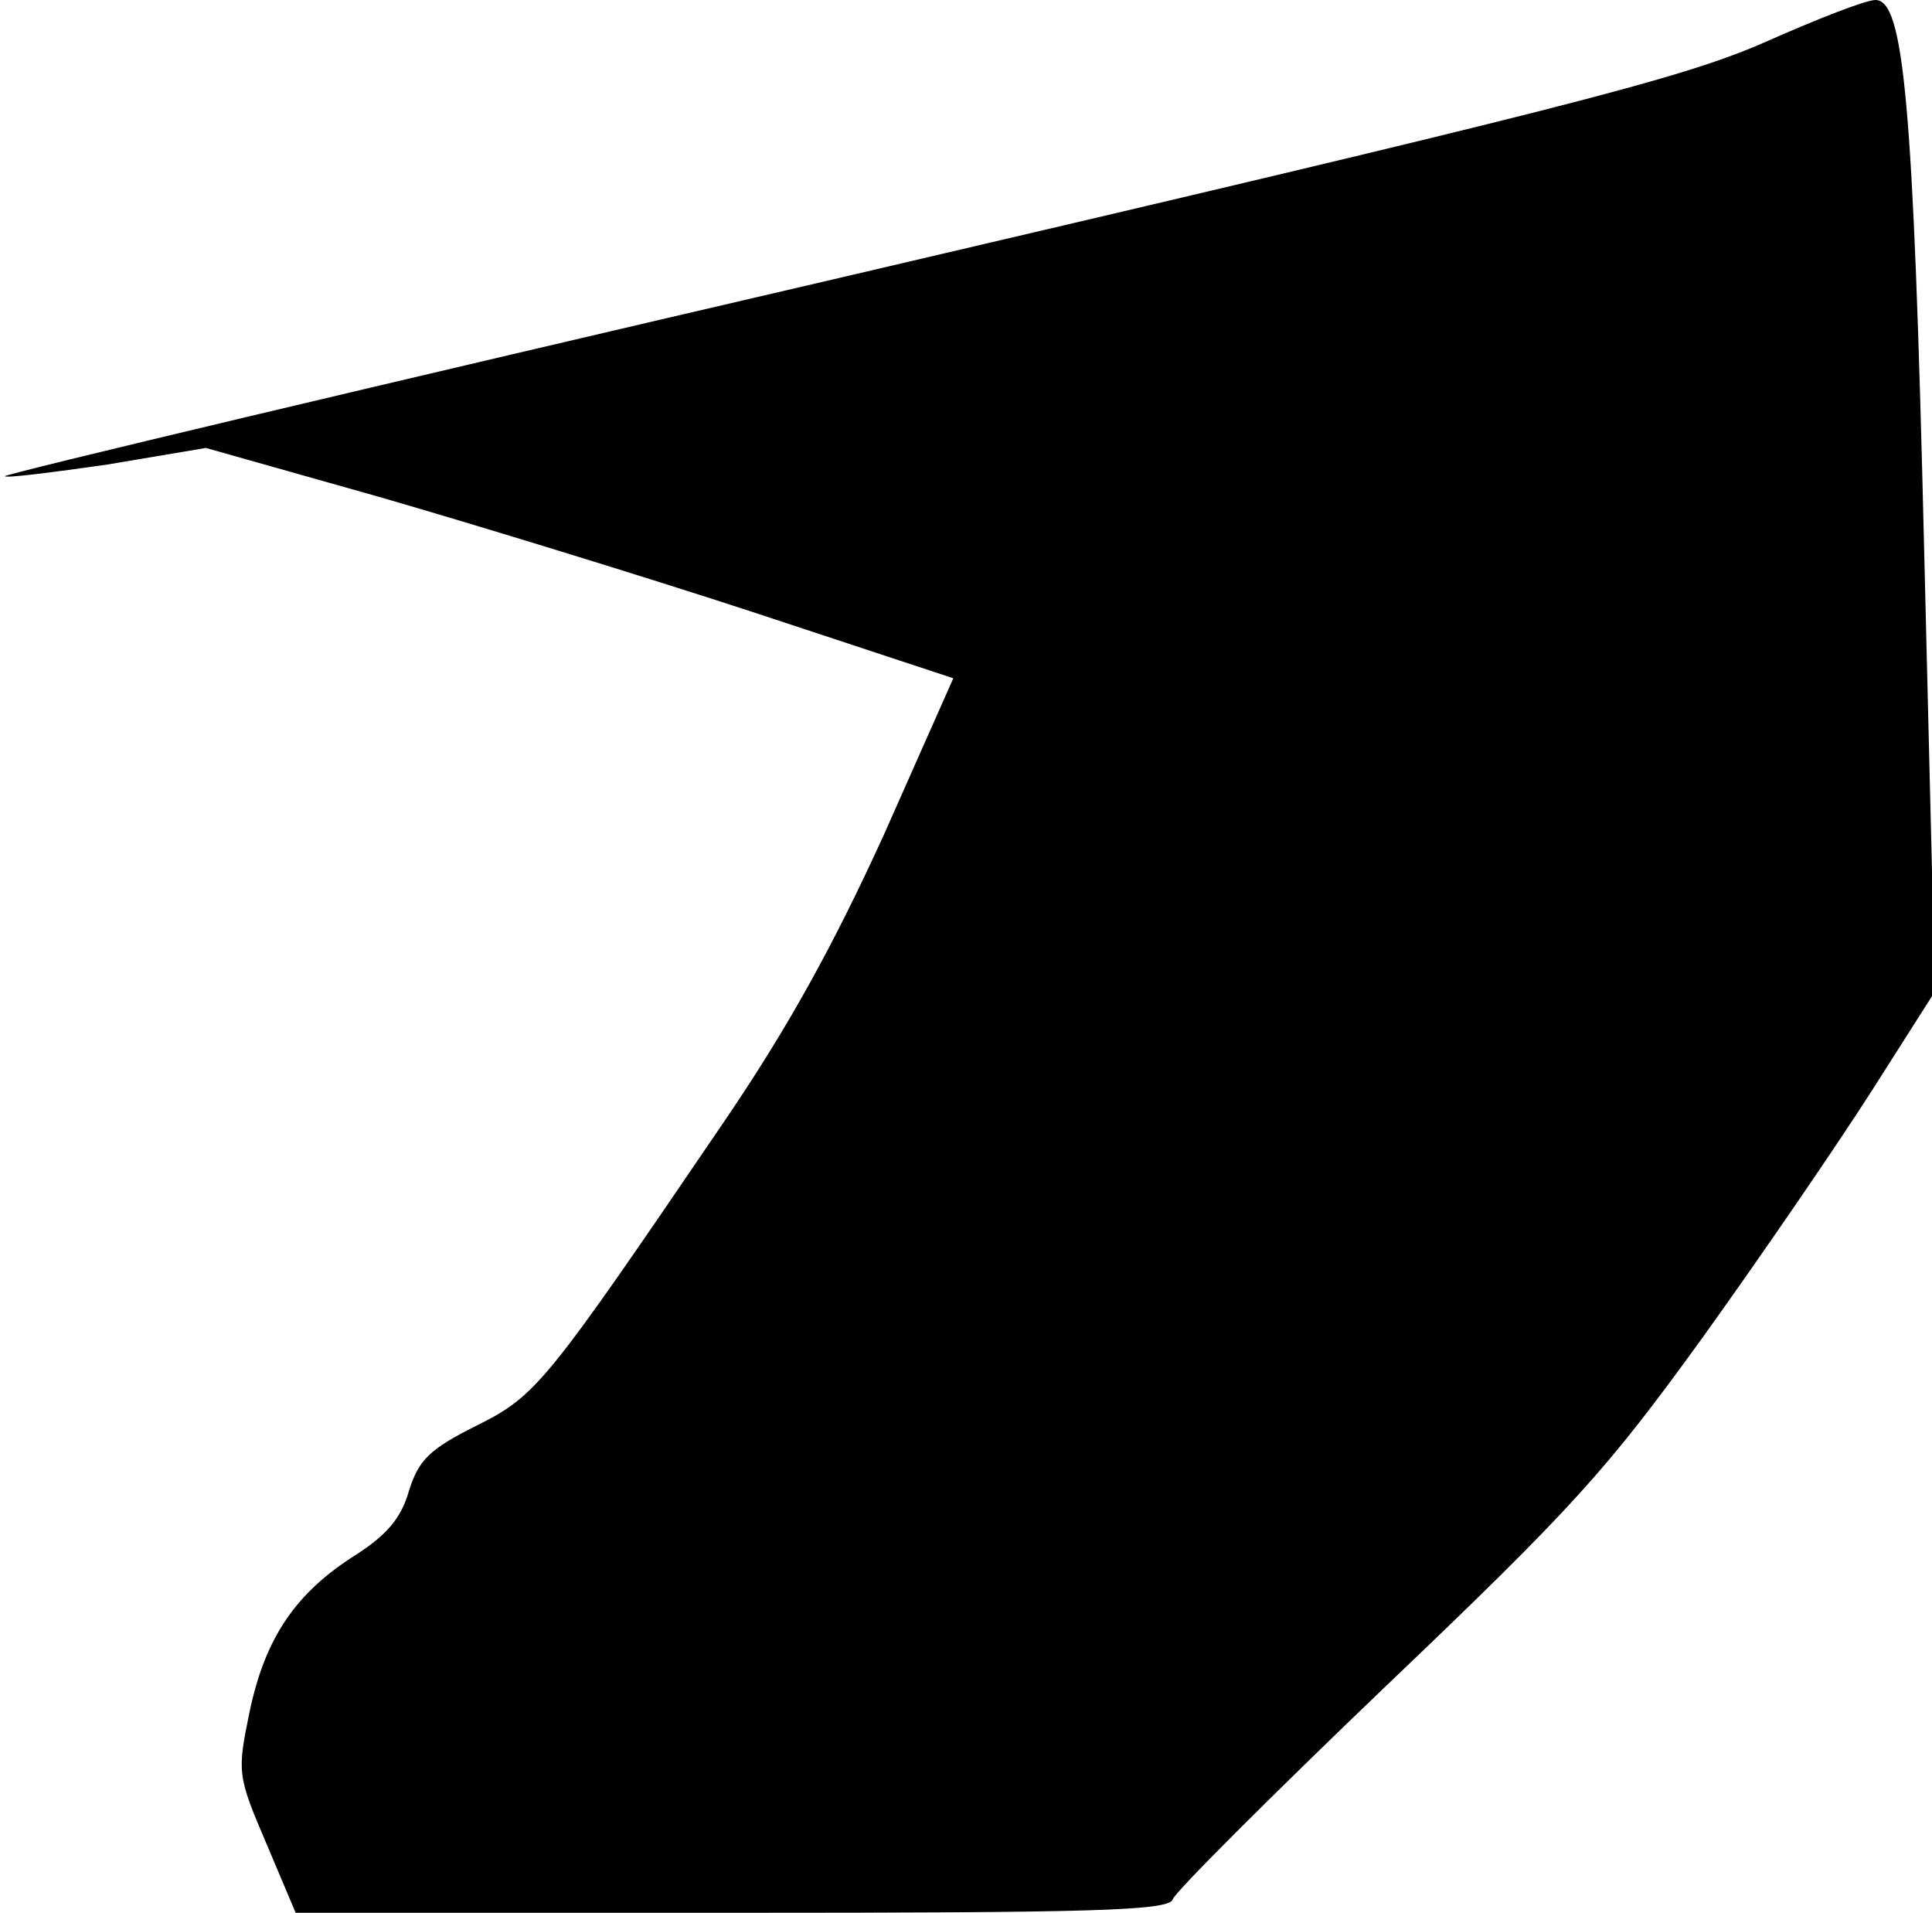 <?xml version="1.0" standalone="no"?>
<!DOCTYPE svg PUBLIC "-//W3C//DTD SVG 20010904//EN"
 "http://www.w3.org/TR/2001/REC-SVG-20010904/DTD/svg10.dtd">
<svg version="1.0" xmlns="http://www.w3.org/2000/svg"
 width="198pt" height="196pt" viewBox="0 0 198 196"
 preserveAspectRatio="xMidYMid meet">
<g transform="translate(0,196) scale(0.1,-0.1)"
fill="#000000" stroke="none">
<path fill="#000000" stroke="none" d="M1807 1916 c-85 -37 -207 -68 -952
-242 -469 -109 -852 -200 -850 -202 2 -2 49 4 105 12 l101 17 177 -50 c97 -28
270 -81 383 -118 l206 -68 -71 -160 c-52 -114 -98 -197 -161 -290 -187 -275
-195 -285 -257 -316 -48 -24 -59 -35 -69 -67 -8 -28 -23 -45 -54 -65 -62 -39
-93 -85 -109 -160 -13 -63 -13 -66 17 -136 l30 -71 448 0 c369 0 448 2 451 14
2 7 100 105 218 218 193 184 227 222 326 359 61 85 139 199 174 254 l63 99
-11 451 c-11 463 -21 565 -50 565 -10 0 -61 -20 -115 -44z"/>
</g>
</svg>
